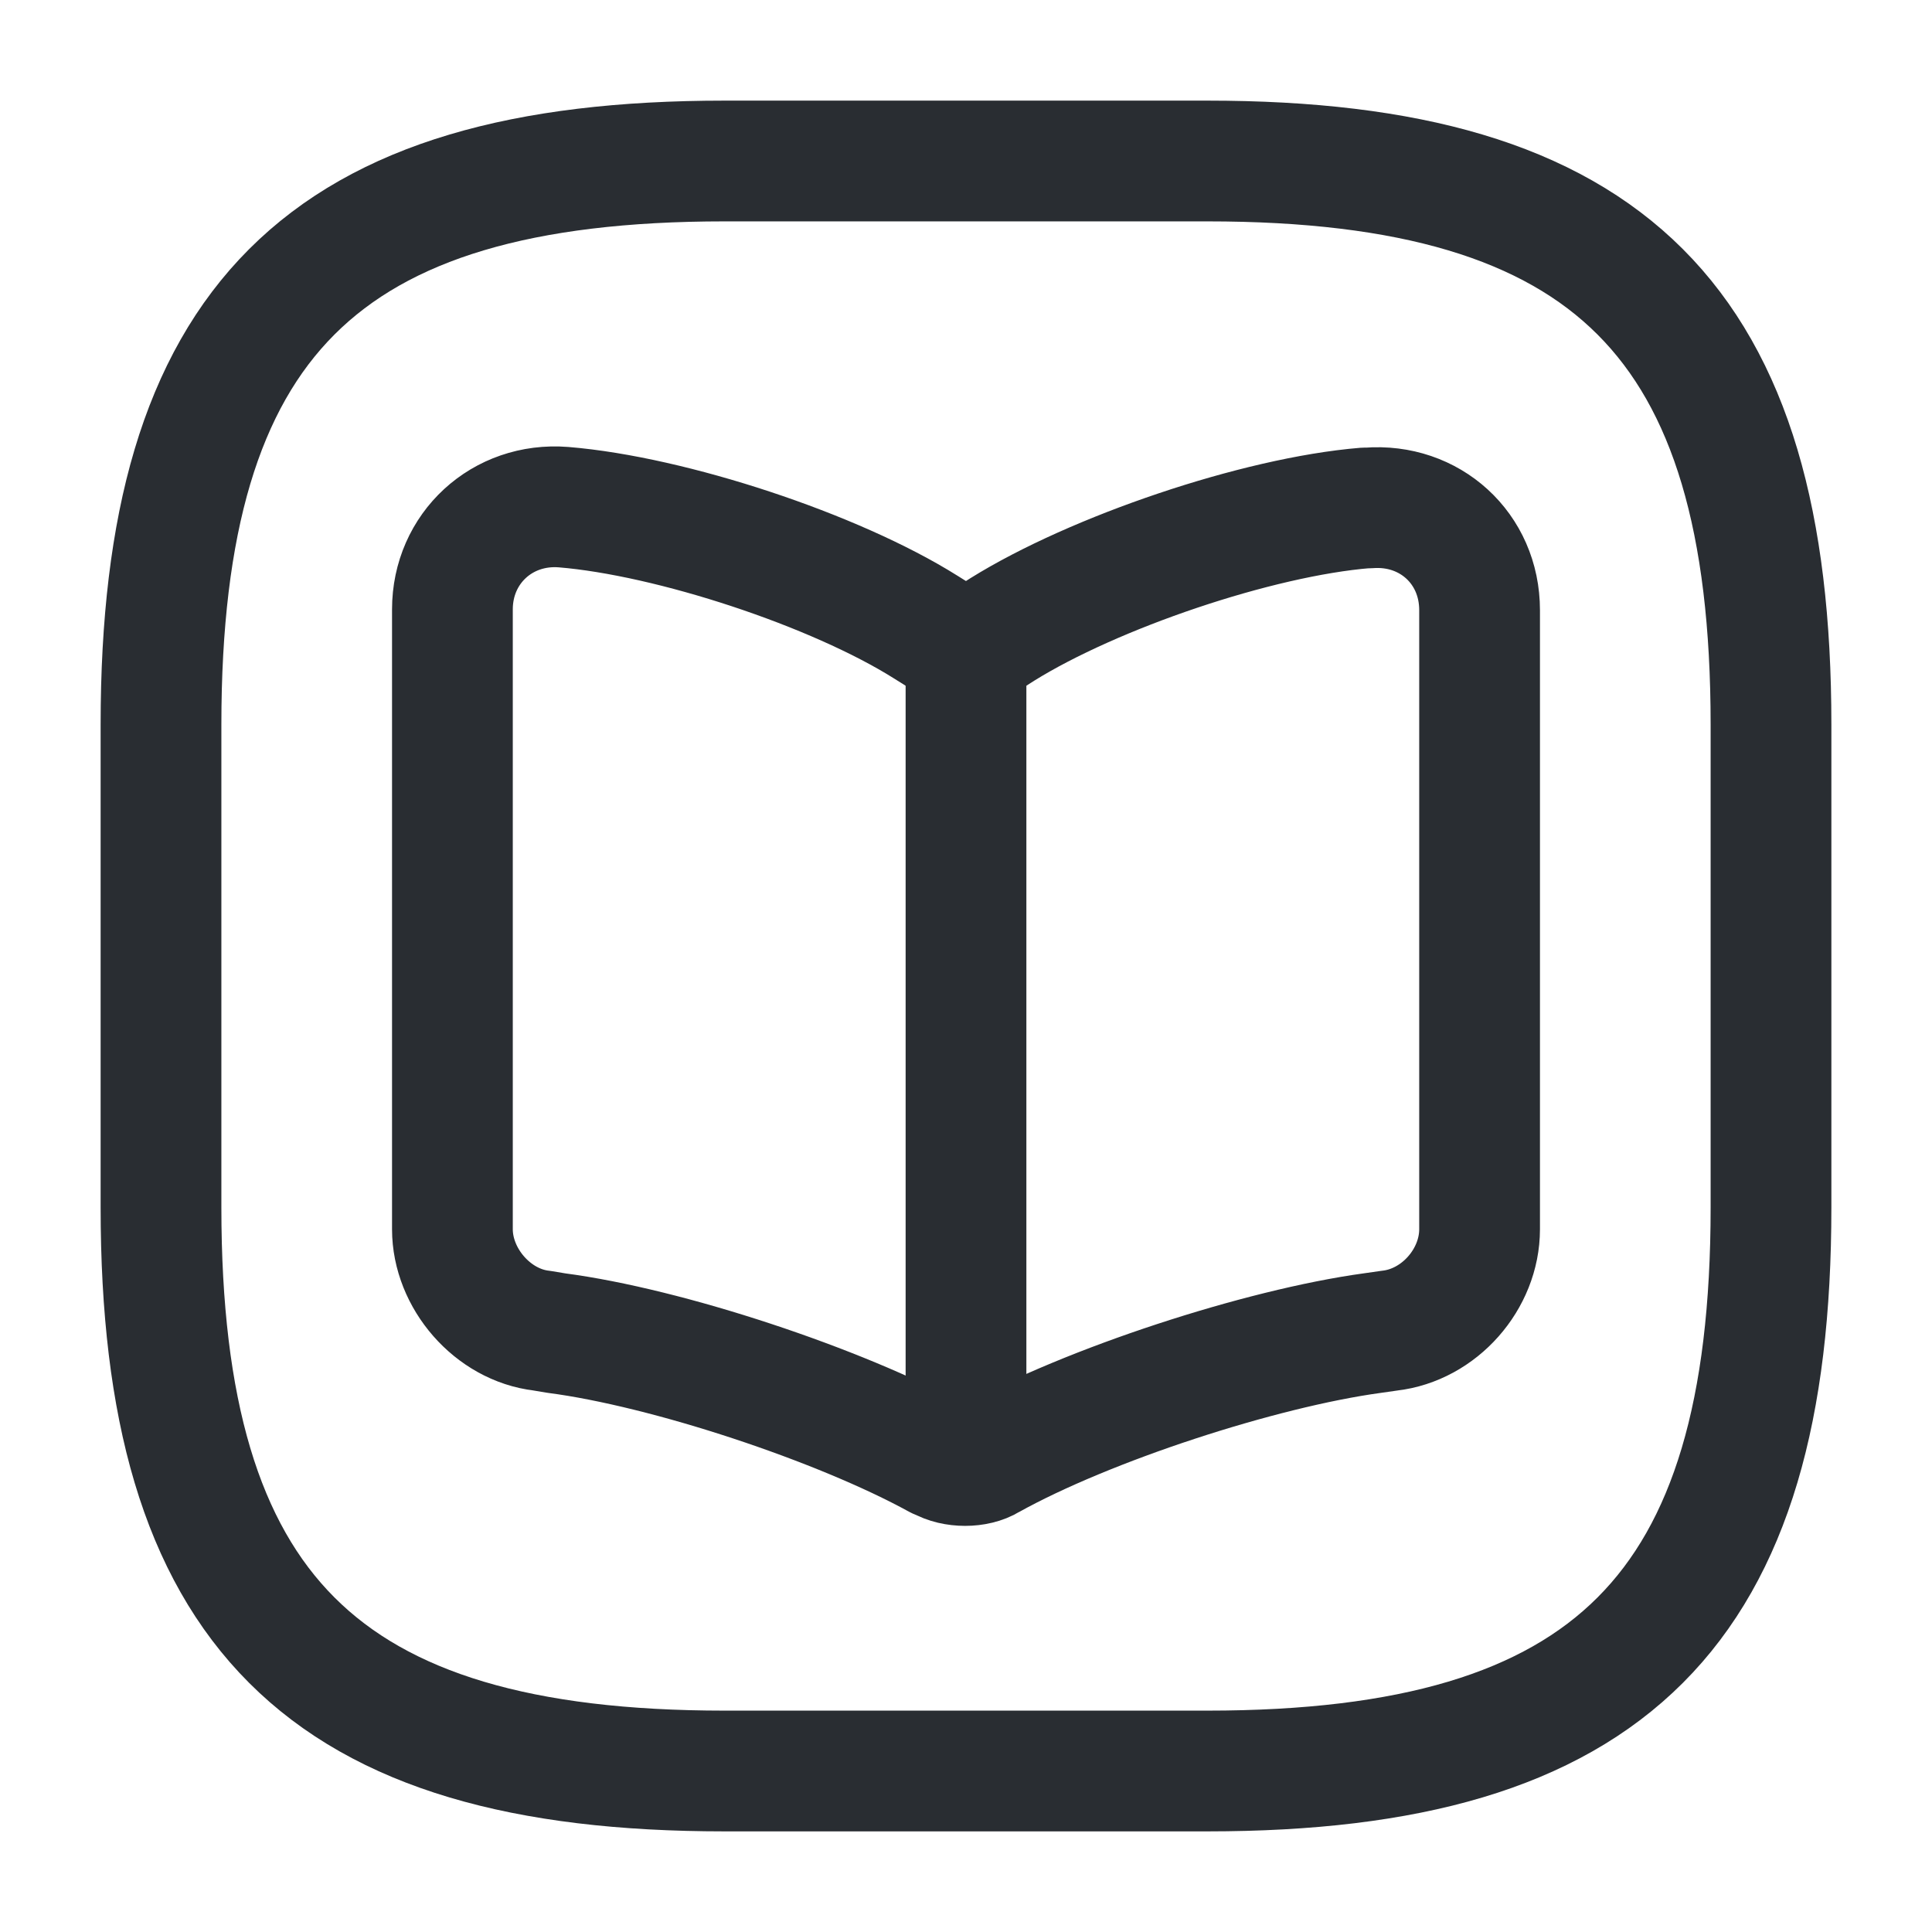 <svg width="24" height="24" viewBox="0 0 24 24" fill="none" xmlns="http://www.w3.org/2000/svg">
<path d="M9 22H15C20 22 22 20 22 15V9C22 4 20 2 15 2H9C4 2 2 4 2 9V15C2 20 4 22 9 22Z" stroke="#292D32" stroke-width="1.5" stroke-linecap="round" stroke-linejoin="round"/>
<path d="M18.38 15.27V7.58C18.38 6.81 17.76 6.25 17 6.31H16.96C15.62 6.42 13.59 7.11 12.45 7.82L12.34 7.89C12.16 8 11.85 8 11.66 7.89L11.5 7.79C10.37 7.08 8.34 6.41 7 6.3C6.24 6.24 5.62 6.81 5.62 7.57V15.27C5.62 15.88 6.12 16.46 6.73 16.53L6.91 16.56C8.29 16.74 10.43 17.45 11.65 18.12L11.68 18.13C11.85 18.23 12.13 18.23 12.29 18.13C13.51 17.45 15.66 16.75 17.05 16.56L17.26 16.53C17.88 16.46 18.38 15.89 18.38 15.27Z" stroke="#292D32" stroke-width="1.5" stroke-linecap="round" stroke-linejoin="round"/>
<path d="M12 8.1V17.66" stroke="#292D32" stroke-width="1.5" stroke-linecap="round" stroke-linejoin="round"/>
</svg>
